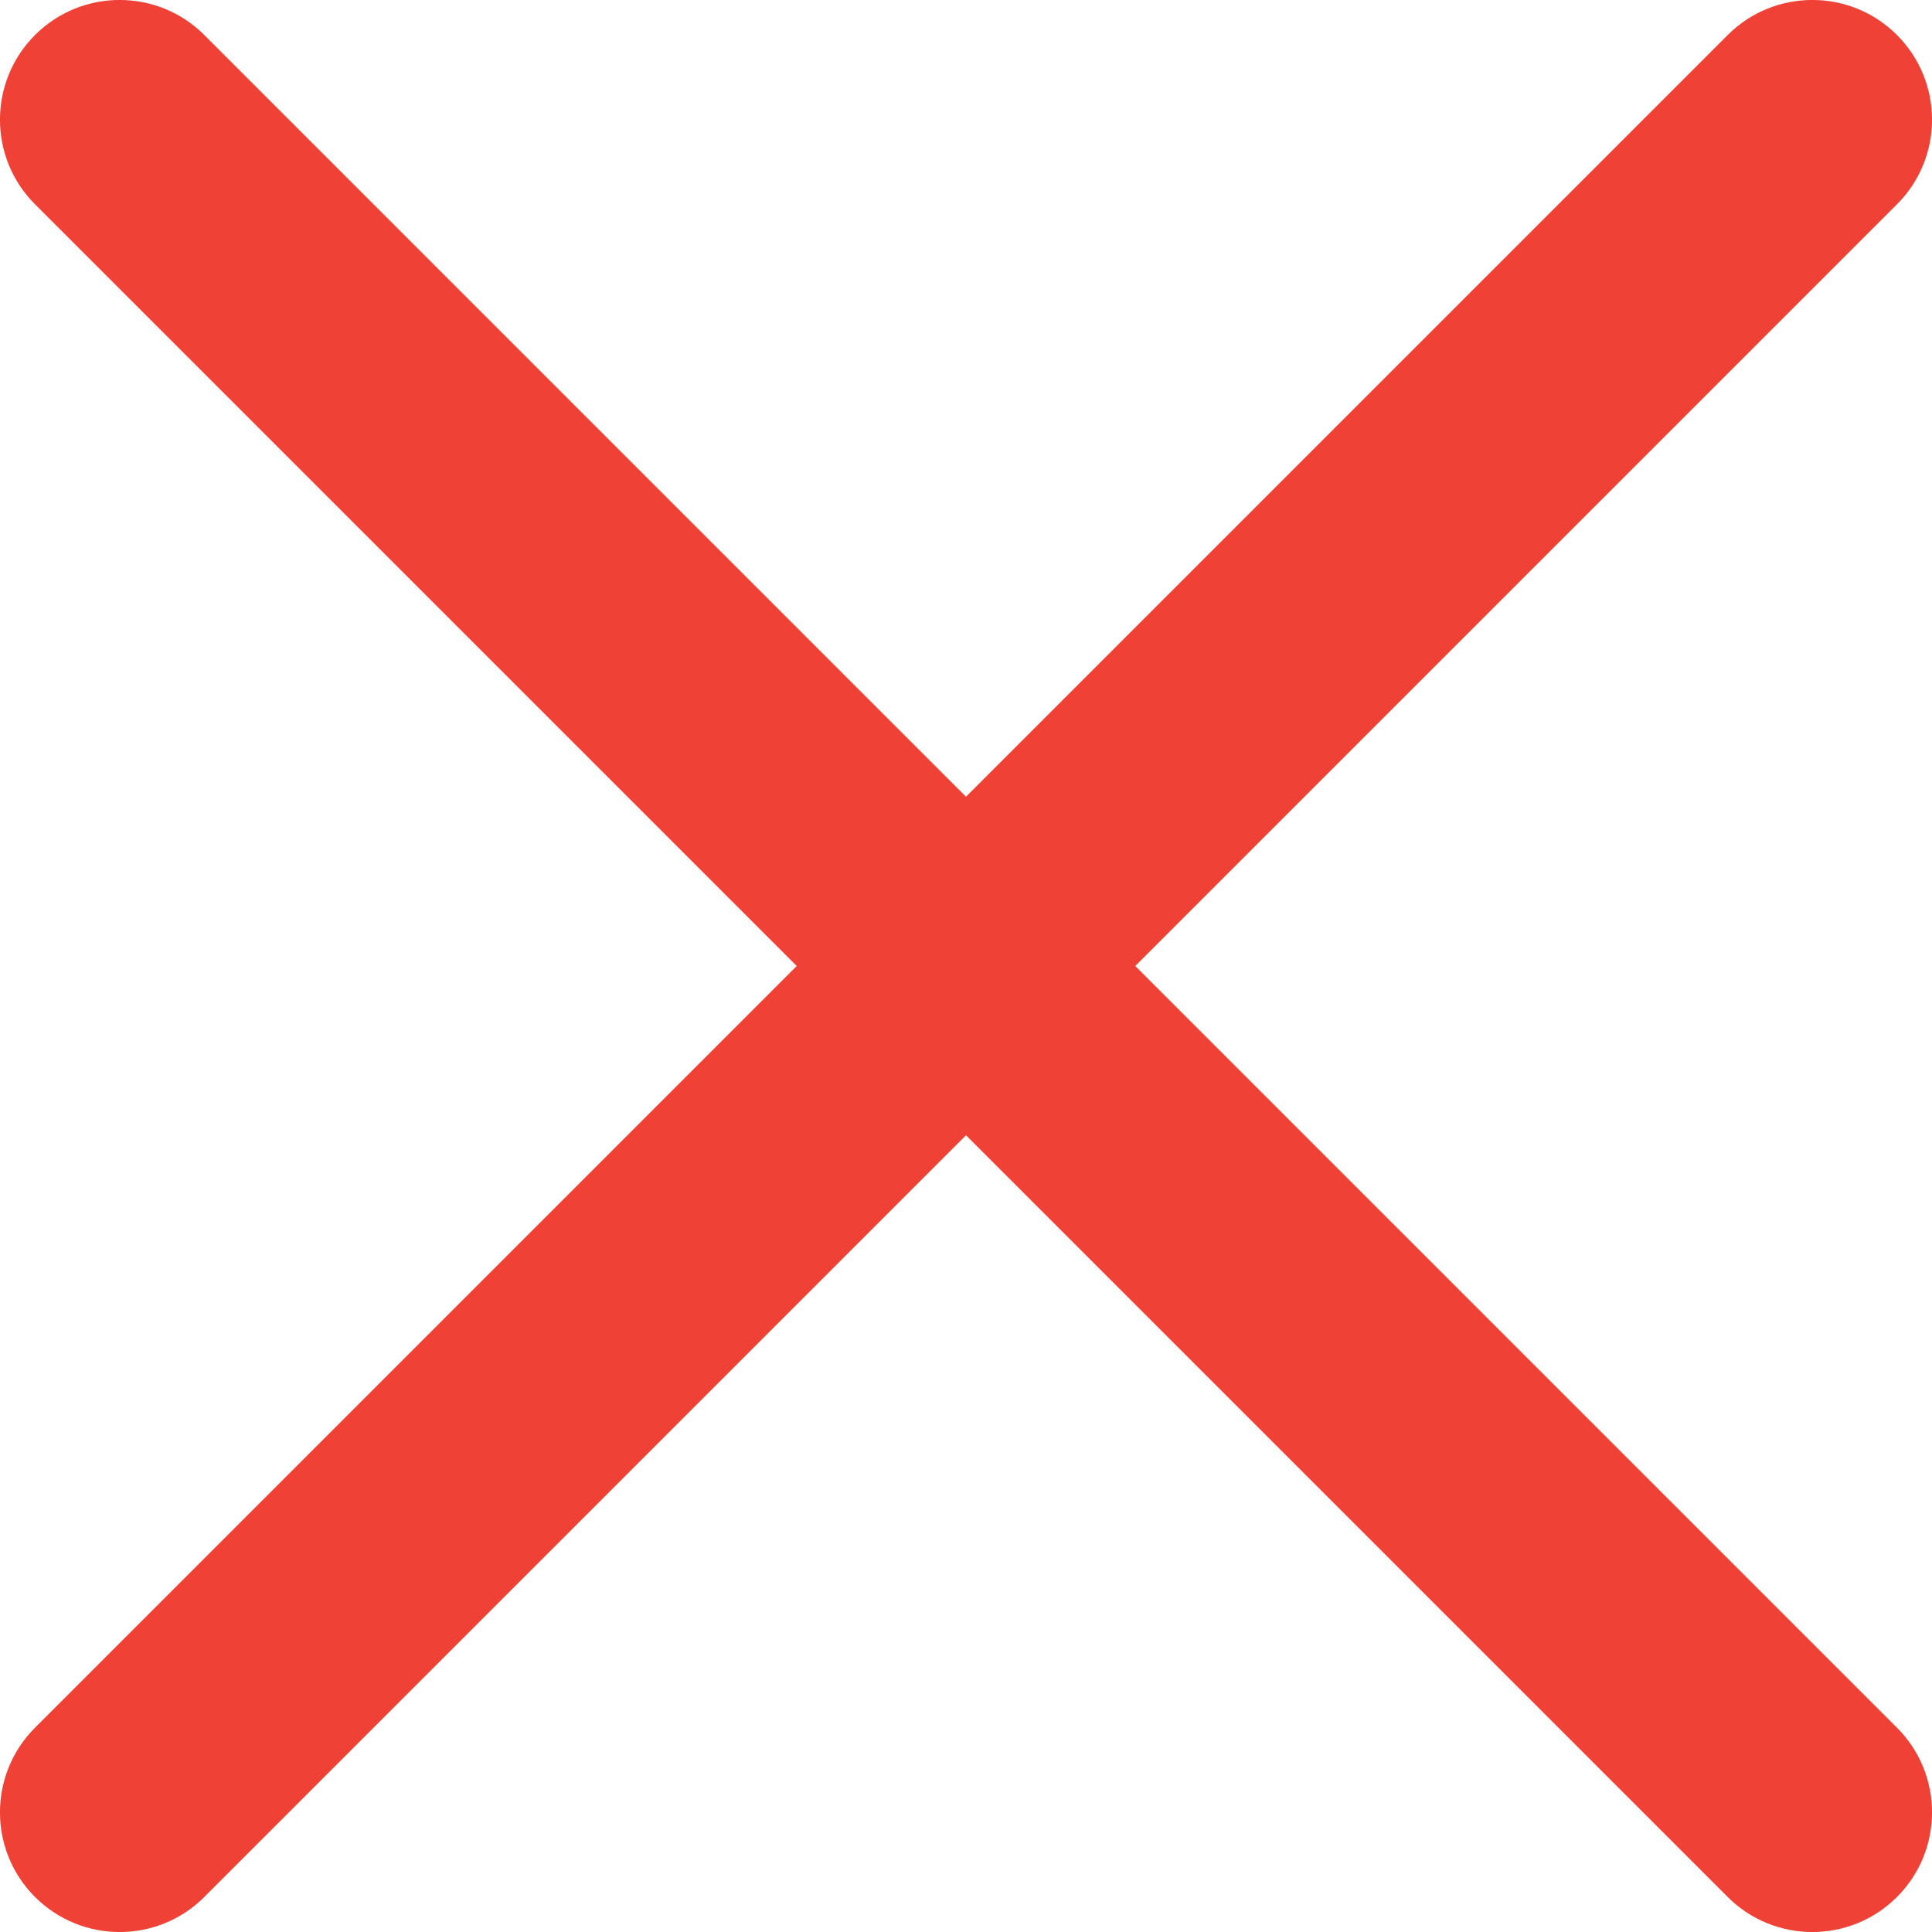 <svg width="16" height="16" viewBox="0 0 16 16" fill="none" xmlns="http://www.w3.org/2000/svg">
<path d="M0.29 0.29C0.677 -0.097 1.305 -0.097 1.692 0.29L15.71 14.308C16.097 14.695 16.097 15.323 15.71 15.71C15.323 16.097 14.695 16.097 14.308 15.71L0.29 1.692C-0.097 1.305 -0.097 0.677 0.29 0.29Z" fill="#EF4136"/>
<path d="M0.29 15.71C-0.097 15.323 -0.097 14.695 0.29 14.308L14.308 0.29C14.695 -0.097 15.323 -0.097 15.71 0.29C16.097 0.677 16.097 1.305 15.71 1.692L1.692 15.71C1.305 16.097 0.677 16.097 0.29 15.71Z" fill="#EF4136"/>
</svg>
